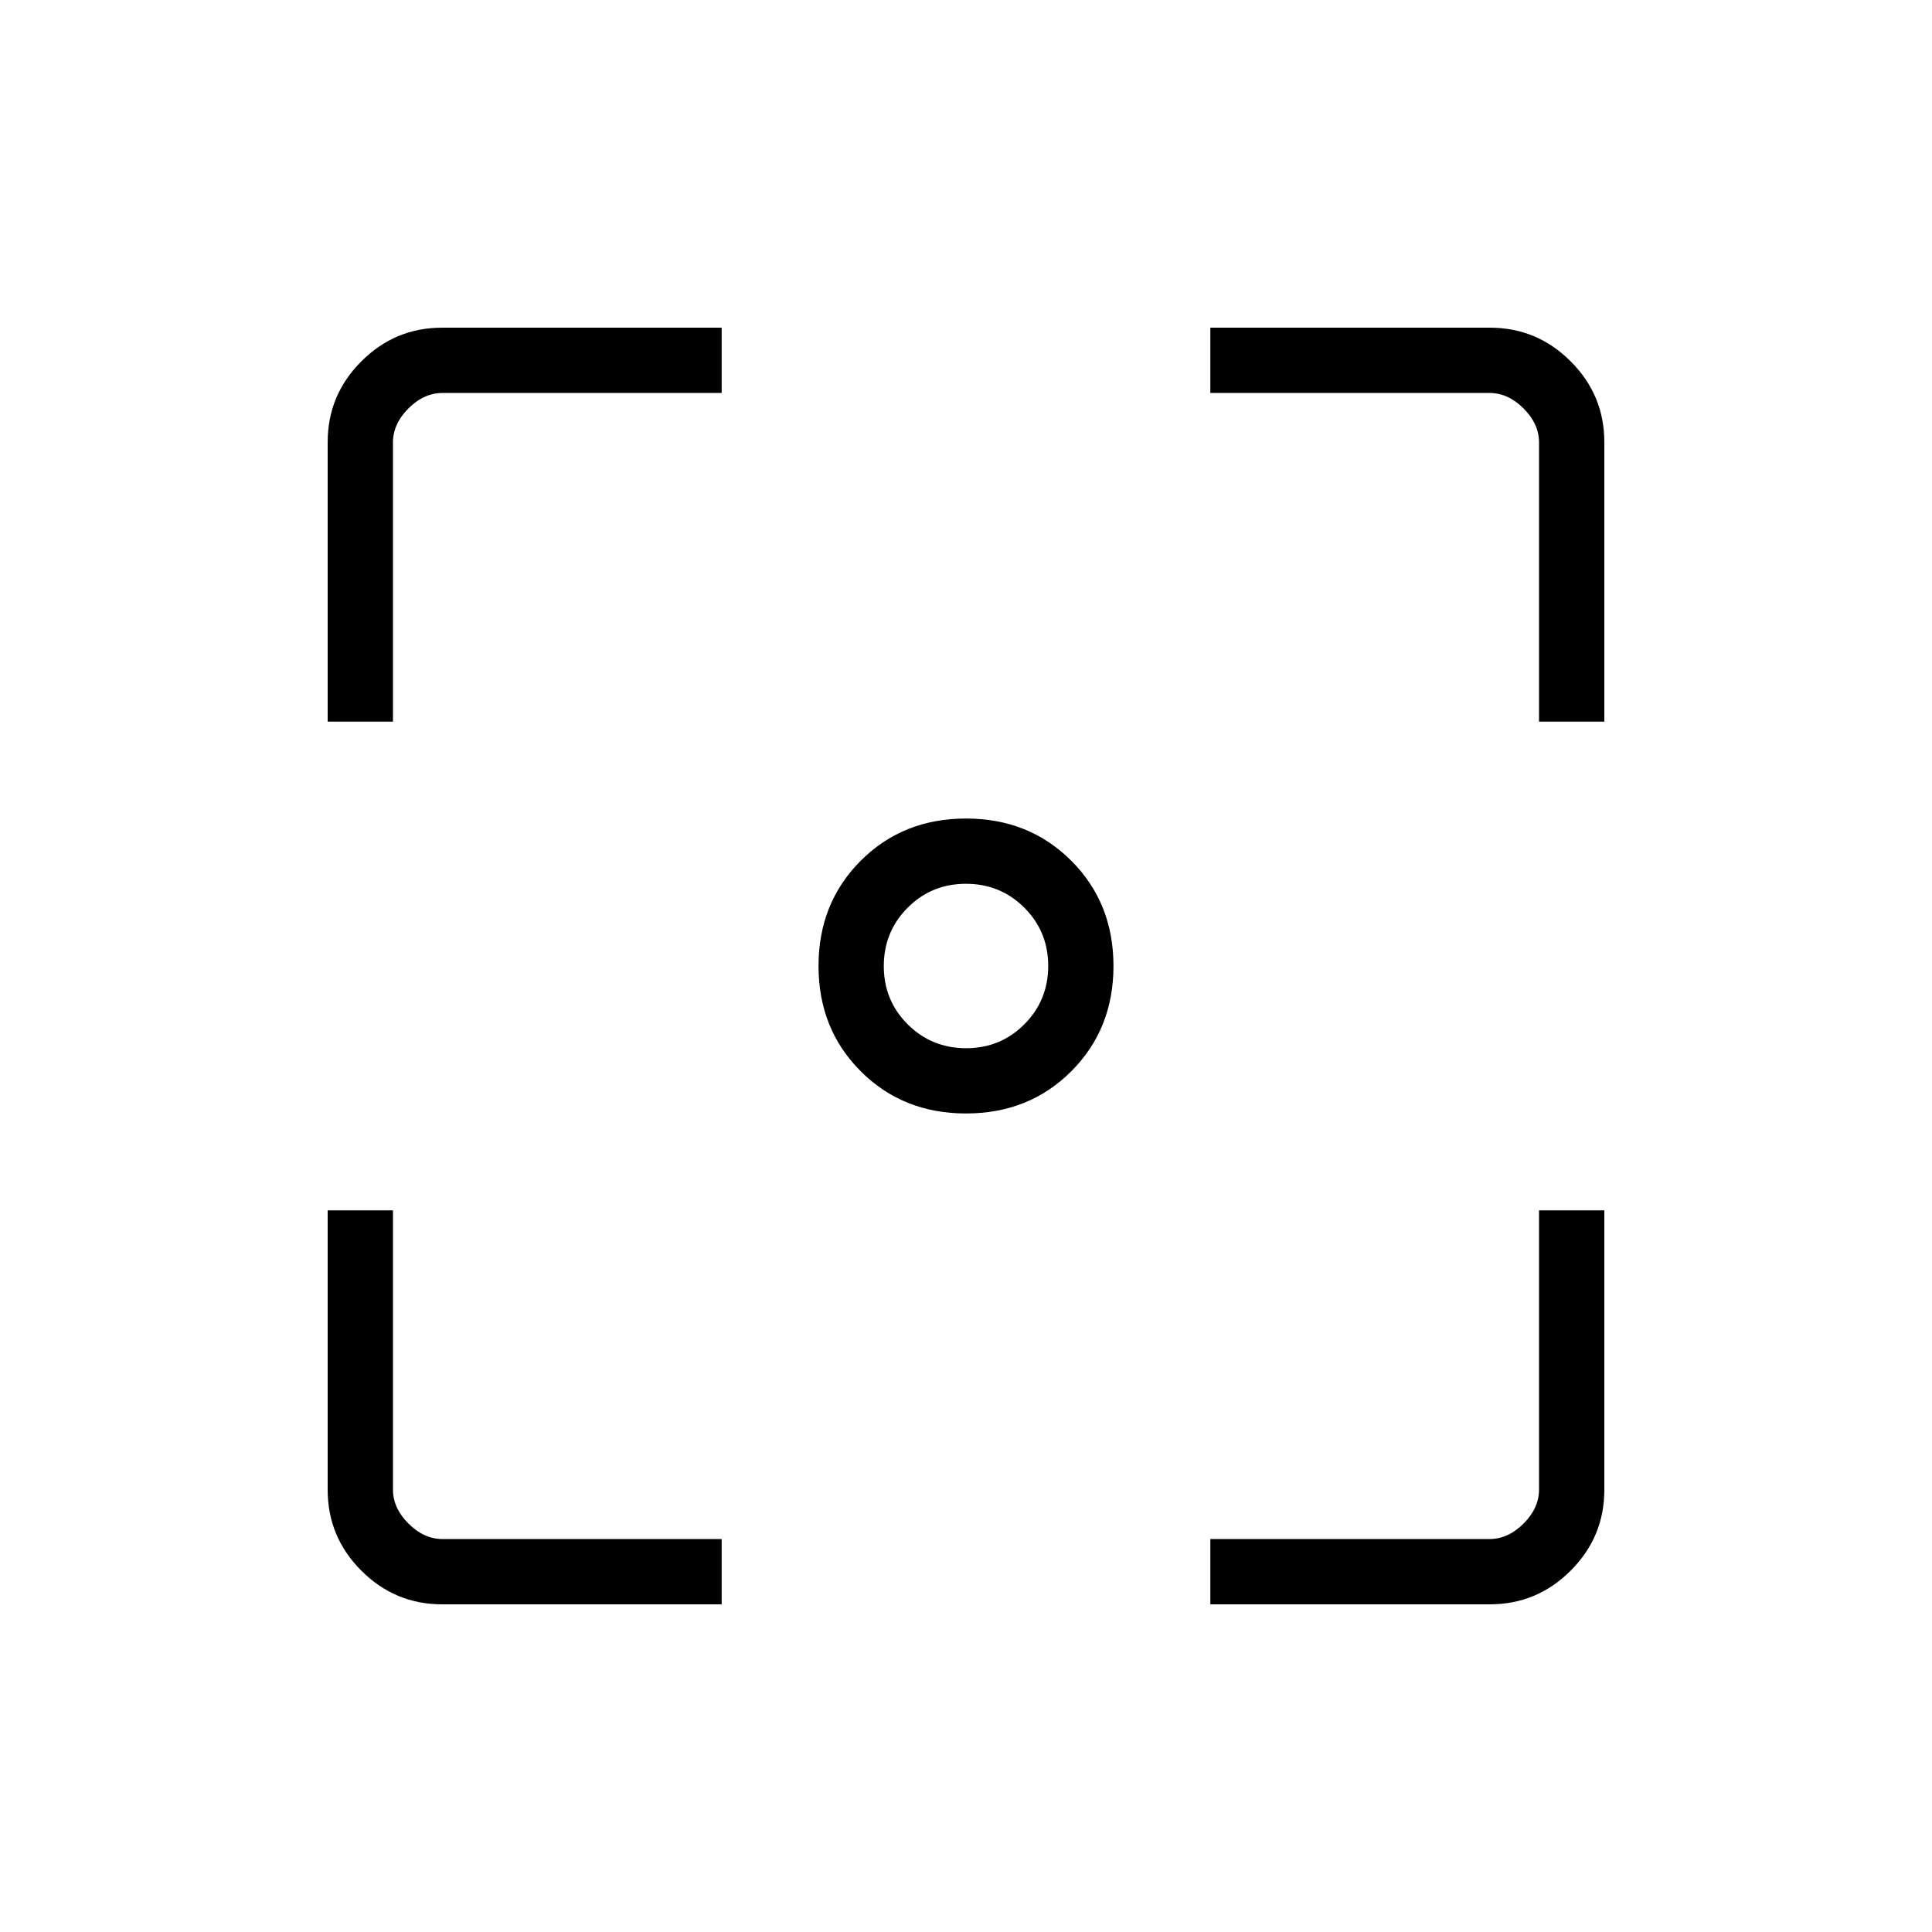 <svg xmlns="http://www.w3.org/2000/svg" height="40" viewBox="0 -960 960 960" width="40"><path d="M480-406.72q-31.35 0-52.31-20.97-20.97-20.96-20.97-52.31t20.97-52.31q20.96-20.97 52.31-20.97t52.31 20.97q20.97 20.96 20.97 52.31t-20.97 52.31q-20.96 20.97-52.31 20.97Zm.05-32.43q17.1 0 28.95-11.9 11.85-11.89 11.85-29 0-17.1-11.9-28.95-11.89-11.85-29-11.85-17.1 0-28.95 11.9-11.85 11.89-11.85 29 0 17.1 11.9 28.95 11.89 11.85 29 11.85ZM219.68-162.82q-23.4 0-40.13-16.73-16.73-16.73-16.73-40.13v-138.91h32.44v138.72q0 9.23 7.69 16.92 7.69 7.69 16.92 7.69h138.72v32.44H219.68Zm381.73 0v-32.44h138.72q9.23 0 16.92-7.69 7.69-7.69 7.69-16.92v-138.72h32.44v138.91q0 23.4-16.73 40.13-16.73 16.73-40.13 16.73H601.41ZM162.82-601.41v-138.91q0-23.4 16.73-40.13 16.73-16.73 40.13-16.73h138.91v32.44H219.87q-9.23 0-16.92 7.69-7.69 7.69-7.69 16.92v138.72h-32.44Zm601.92 0v-138.72q0-9.23-7.69-16.92-7.69-7.69-16.92-7.69H601.41v-32.44h138.91q23.4 0 40.13 16.73 16.73 16.73 16.73 40.13v138.91h-32.44Z"/></svg>